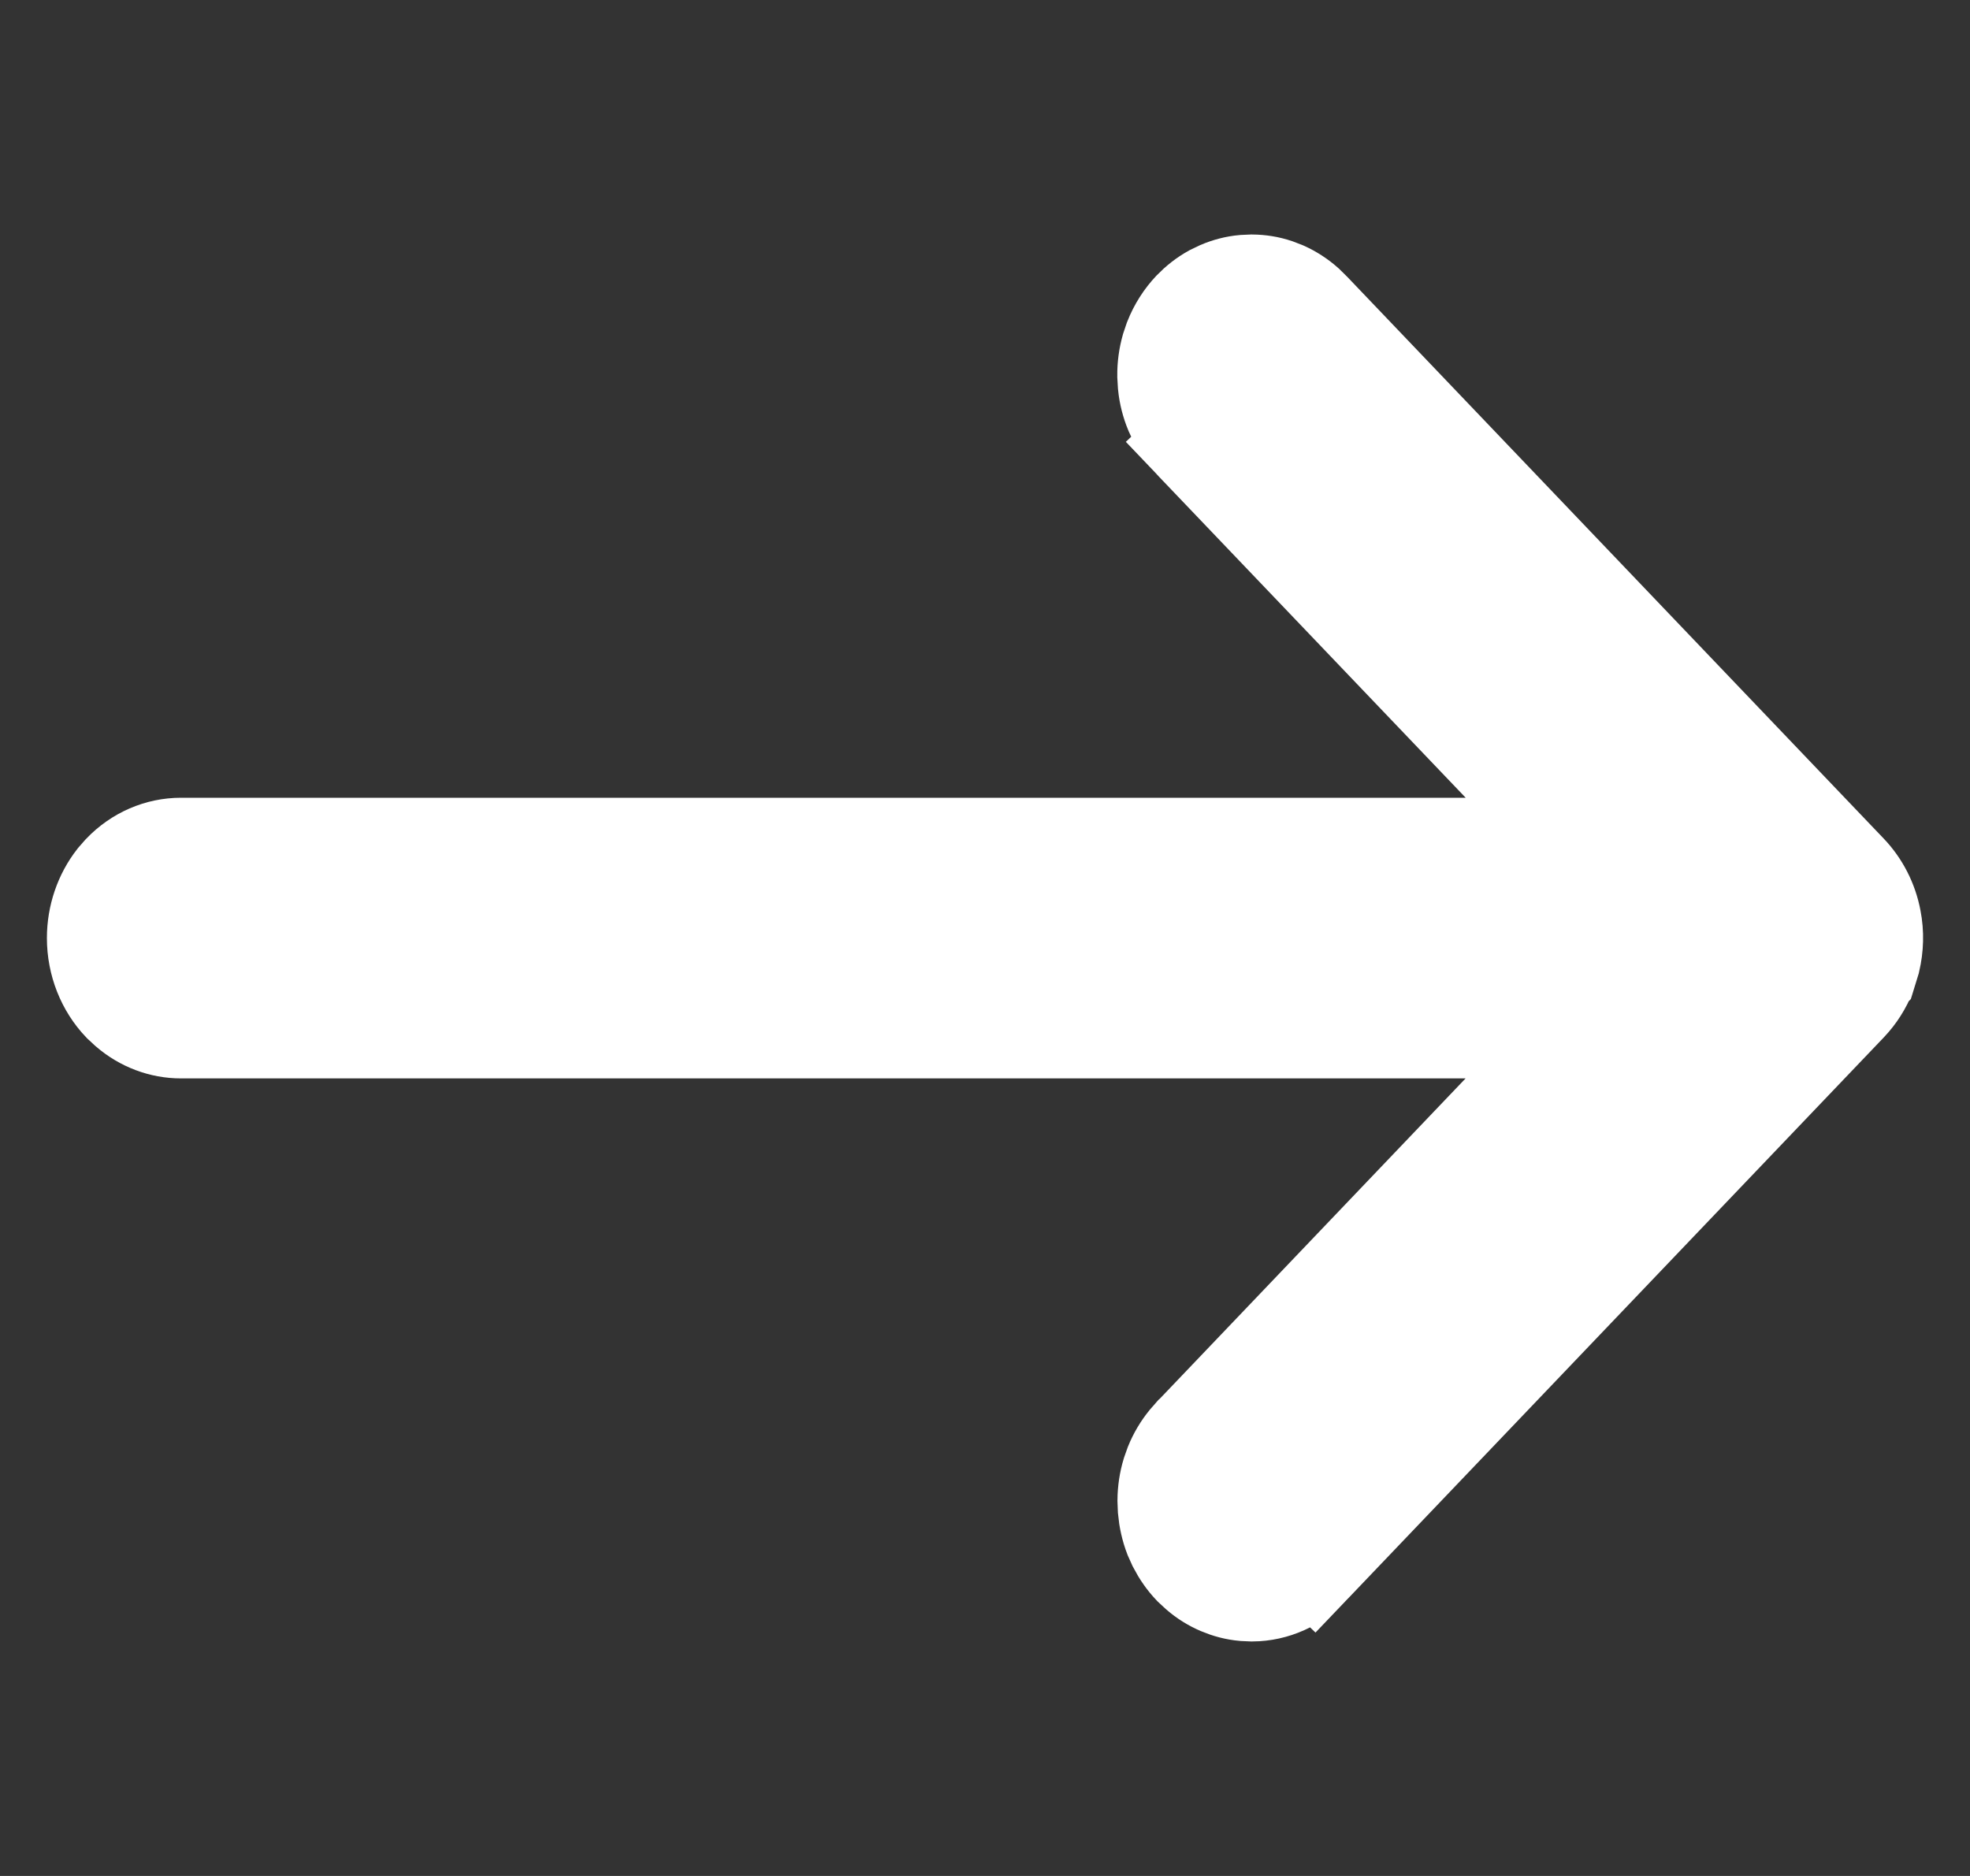 <svg width="21" height="20" viewBox="0 0 21 20" fill="none" xmlns="http://www.w3.org/2000/svg">
<rect x="0" y="0" width="21" height="20" fill="#333333" stroke="none"/>
<g clip-path="url(#clip0_15_933)">
<path d="M13.347 3C13.437 3.001 13.526 3.015 13.612 3.044L13.697 3.077C13.781 3.115 13.86 3.166 13.931 3.229L13.999 3.296L14.005 3.302L19.72 9.287C19.851 9.425 19.944 9.603 19.981 9.801C20.01 9.949 20.005 10.101 19.971 10.246L19.927 10.389L19.926 10.39C19.878 10.512 19.808 10.621 19.721 10.713L14.007 16.698L14.368 17.043L14.006 16.698L13.933 16.771C13.862 16.834 13.783 16.885 13.699 16.923C13.588 16.973 13.469 16.999 13.349 17L13.259 16.996C13.169 16.988 13.081 16.965 12.996 16.929C12.912 16.893 12.832 16.844 12.761 16.782L12.691 16.717C12.625 16.648 12.569 16.567 12.524 16.48L12.483 16.389C12.447 16.295 12.425 16.196 12.416 16.096L12.412 15.995C12.413 15.893 12.428 15.793 12.457 15.697L12.49 15.604C12.528 15.511 12.579 15.426 12.64 15.351L12.703 15.279L12.71 15.273L15.985 11.842L16.793 10.997H1.929C1.72 10.997 1.515 10.921 1.349 10.778L1.28 10.714C1.103 10.529 1 10.272 1 10.001C1 9.763 1.079 9.537 1.217 9.36L1.28 9.288C1.456 9.104 1.69 9.005 1.929 9.005H16.793L15.985 8.159L12.708 4.728L12.347 5.072L12.708 4.727L12.702 4.721L12.638 4.649C12.597 4.599 12.562 4.544 12.531 4.486L12.489 4.396C12.451 4.304 12.426 4.207 12.416 4.106L12.41 4.005C12.409 3.903 12.423 3.802 12.45 3.706L12.482 3.611C12.531 3.487 12.602 3.376 12.69 3.283C12.757 3.214 12.831 3.156 12.912 3.111L12.995 3.071C13.079 3.035 13.167 3.012 13.257 3.004L13.347 3Z" fill="white" stroke="white"/>
</g>
<defs>
<clipPath id="clip0_15_933">
<rect width="20" height="20" fill="white" transform="translate(0.5)"/>
</clipPath>
</defs>
</svg>
